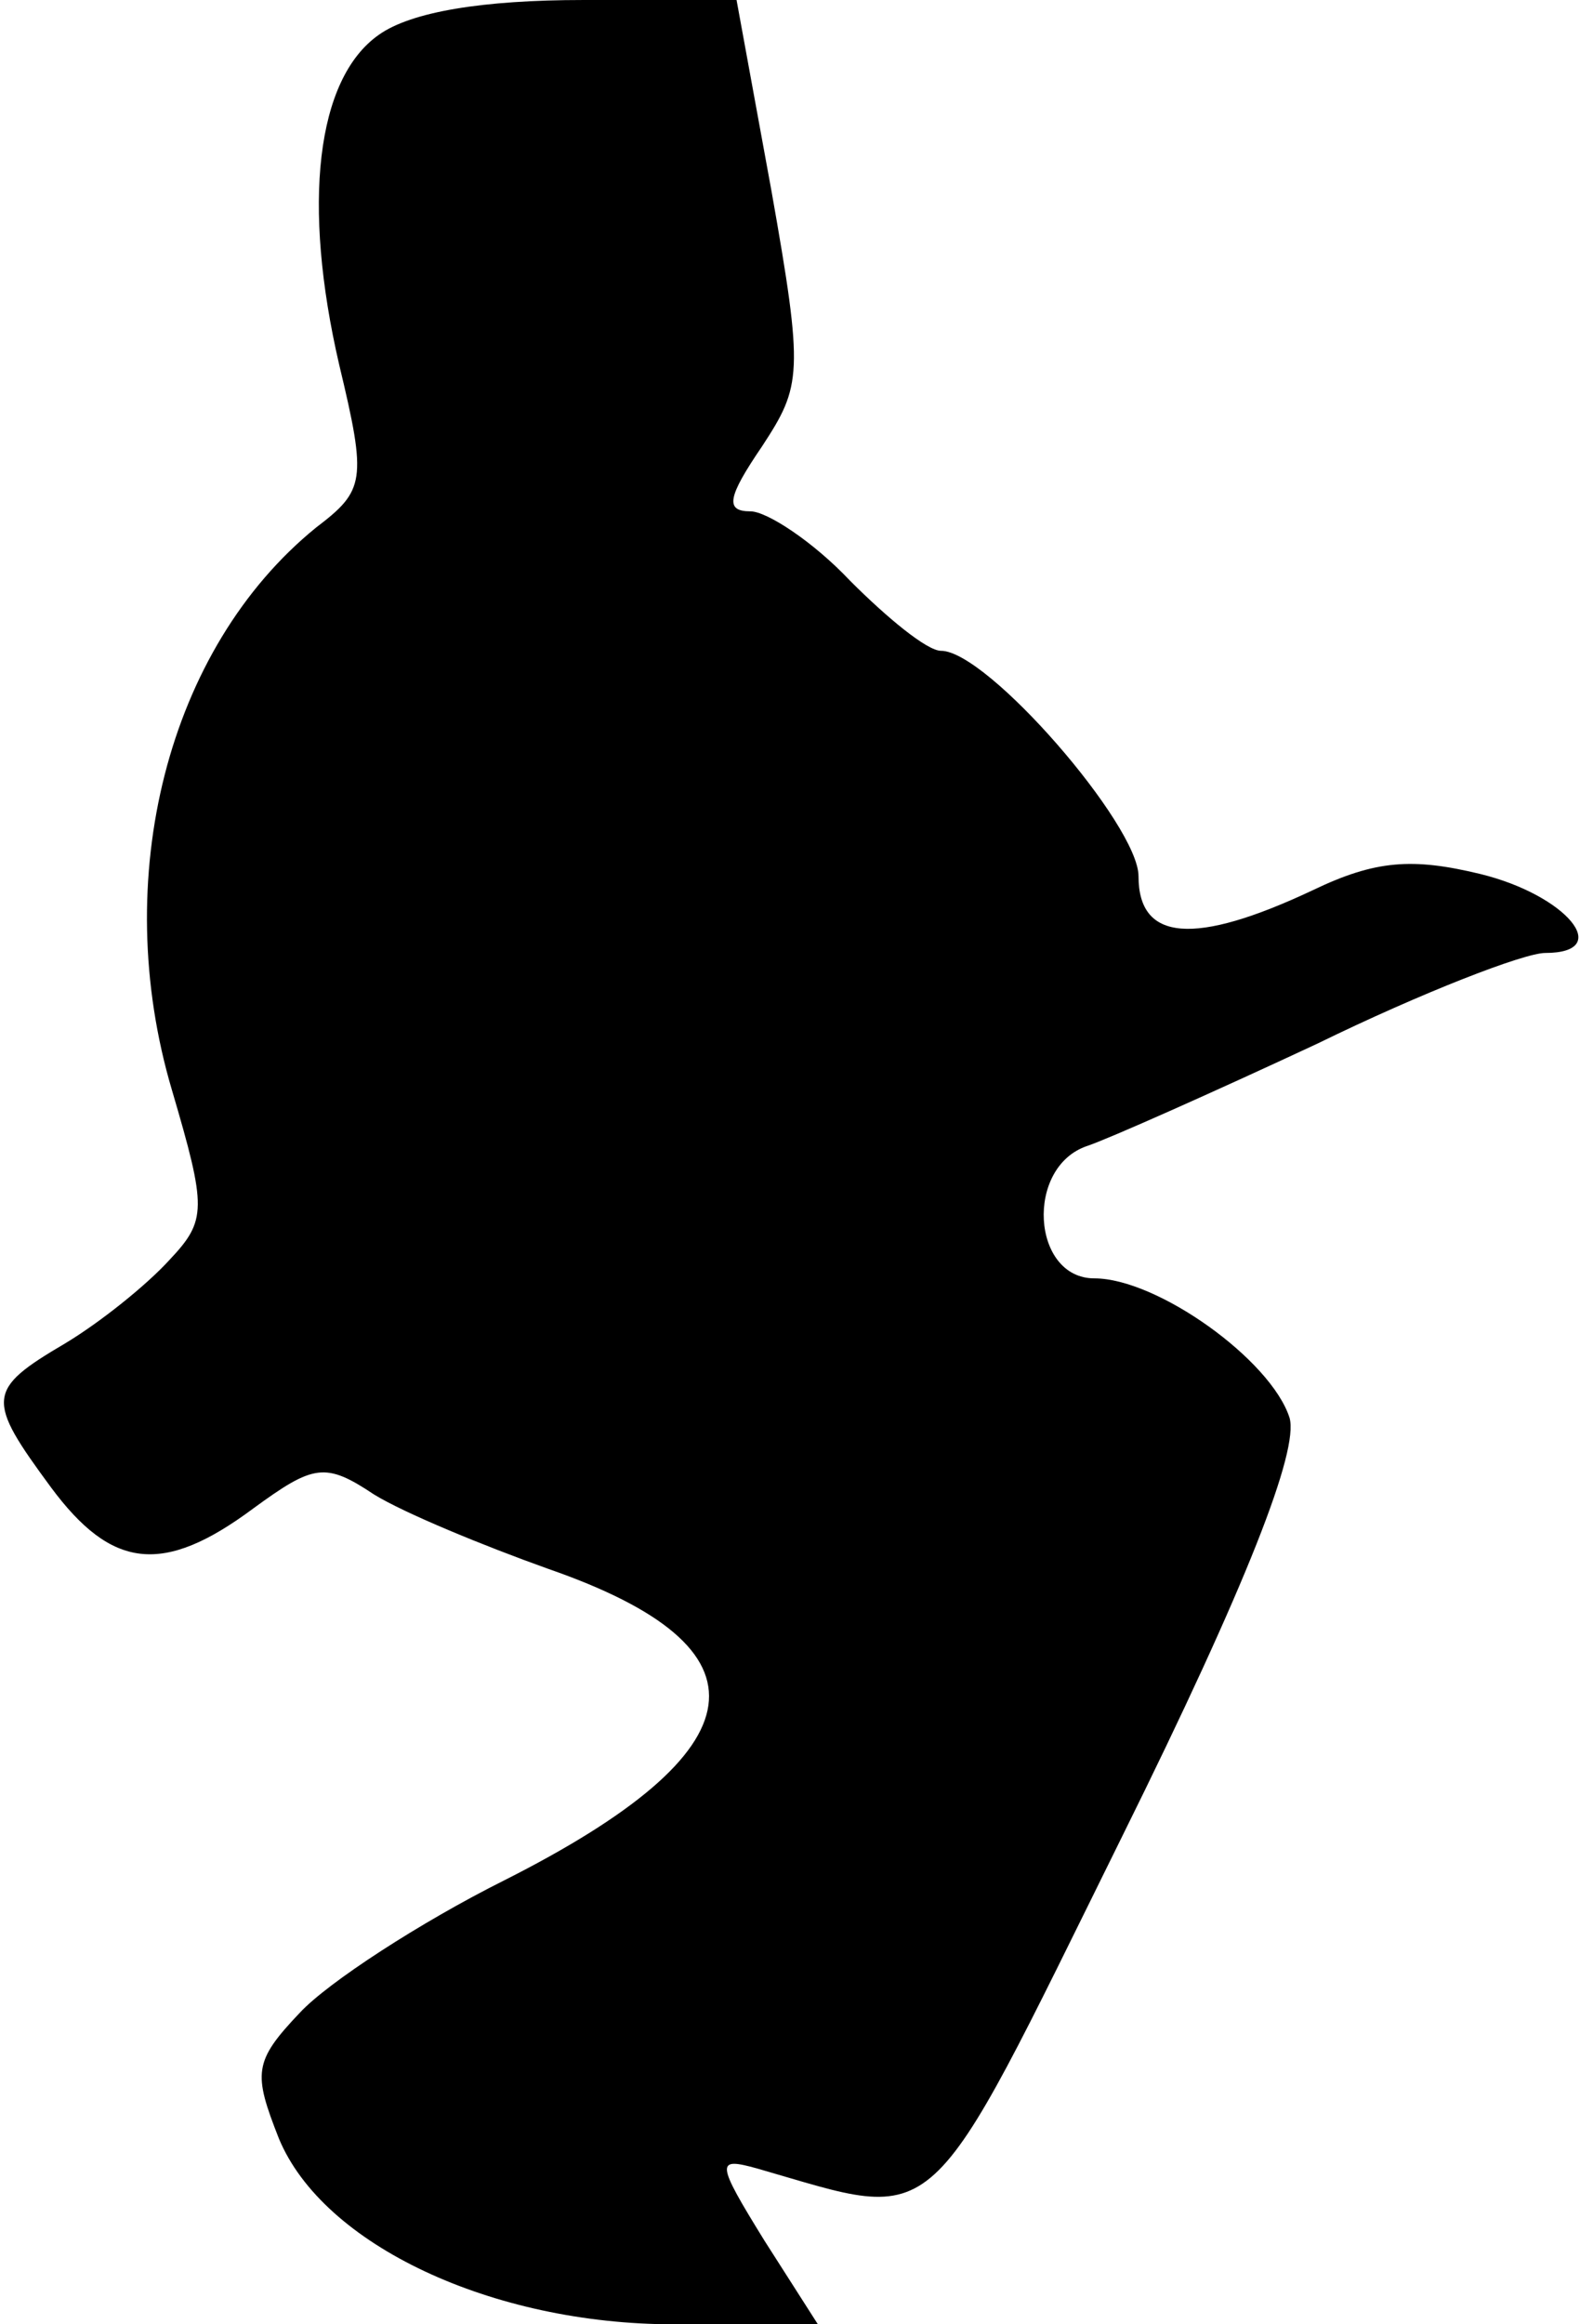 <?xml version="1.0" standalone="no"?>
<!DOCTYPE svg PUBLIC "-//W3C//DTD SVG 20010904//EN"
 "http://www.w3.org/TR/2001/REC-SVG-20010904/DTD/svg10.dtd">
<svg version="1.0" xmlns="http://www.w3.org/2000/svg"
 width="68pt" height="100pt" viewBox="0 0 68 100"
 preserveAspectRatio="xMidYMid meet">
<g transform="translate(0,100) scale(0.1,-0.1)"
fill="#000000" stroke="none">
<path fill="#000000" stroke="none" d="M163 985 c-27 -19 -33 -73 -17 -142 12
-50 11 -54 -10 -70 -64 -52 -89 -151 -62 -242 15 -51 15 -56 -1 -73 -10 -11
-30 -27 -45 -36 -34 -20 -34 -24 -6 -62 26 -35 48 -38 87 -9 26 19 31 20 52 6
13 -8 47 -22 75 -32 98 -34 92 -78 -19 -134 -36 -18 -76 -44 -88 -57 -20 -21
-20 -26 -9 -54 19 -46 92 -80 170 -80 l62 0 -23 36 c-21 34 -21 36 -3 31 80
-23 71 -31 157 143 54 109 76 166 72 180 -8 25 -57 60 -84 60 -27 0 -30 48 -3
57 9 3 54 23 99 44 45 22 89 39 98 39 30 0 9 25 -28 34 -29 7 -45 6 -72 -7
-51 -24 -75 -22 -75 6 0 22 -65 97 -85 97 -6 0 -23 14 -39 30 -16 17 -36 30
-43 30 -11 0 -10 6 5 28 17 26 18 31 4 110 l-15 82 -66 0 c-43 0 -74 -5 -88
-15z"/>
</g>
</svg>
